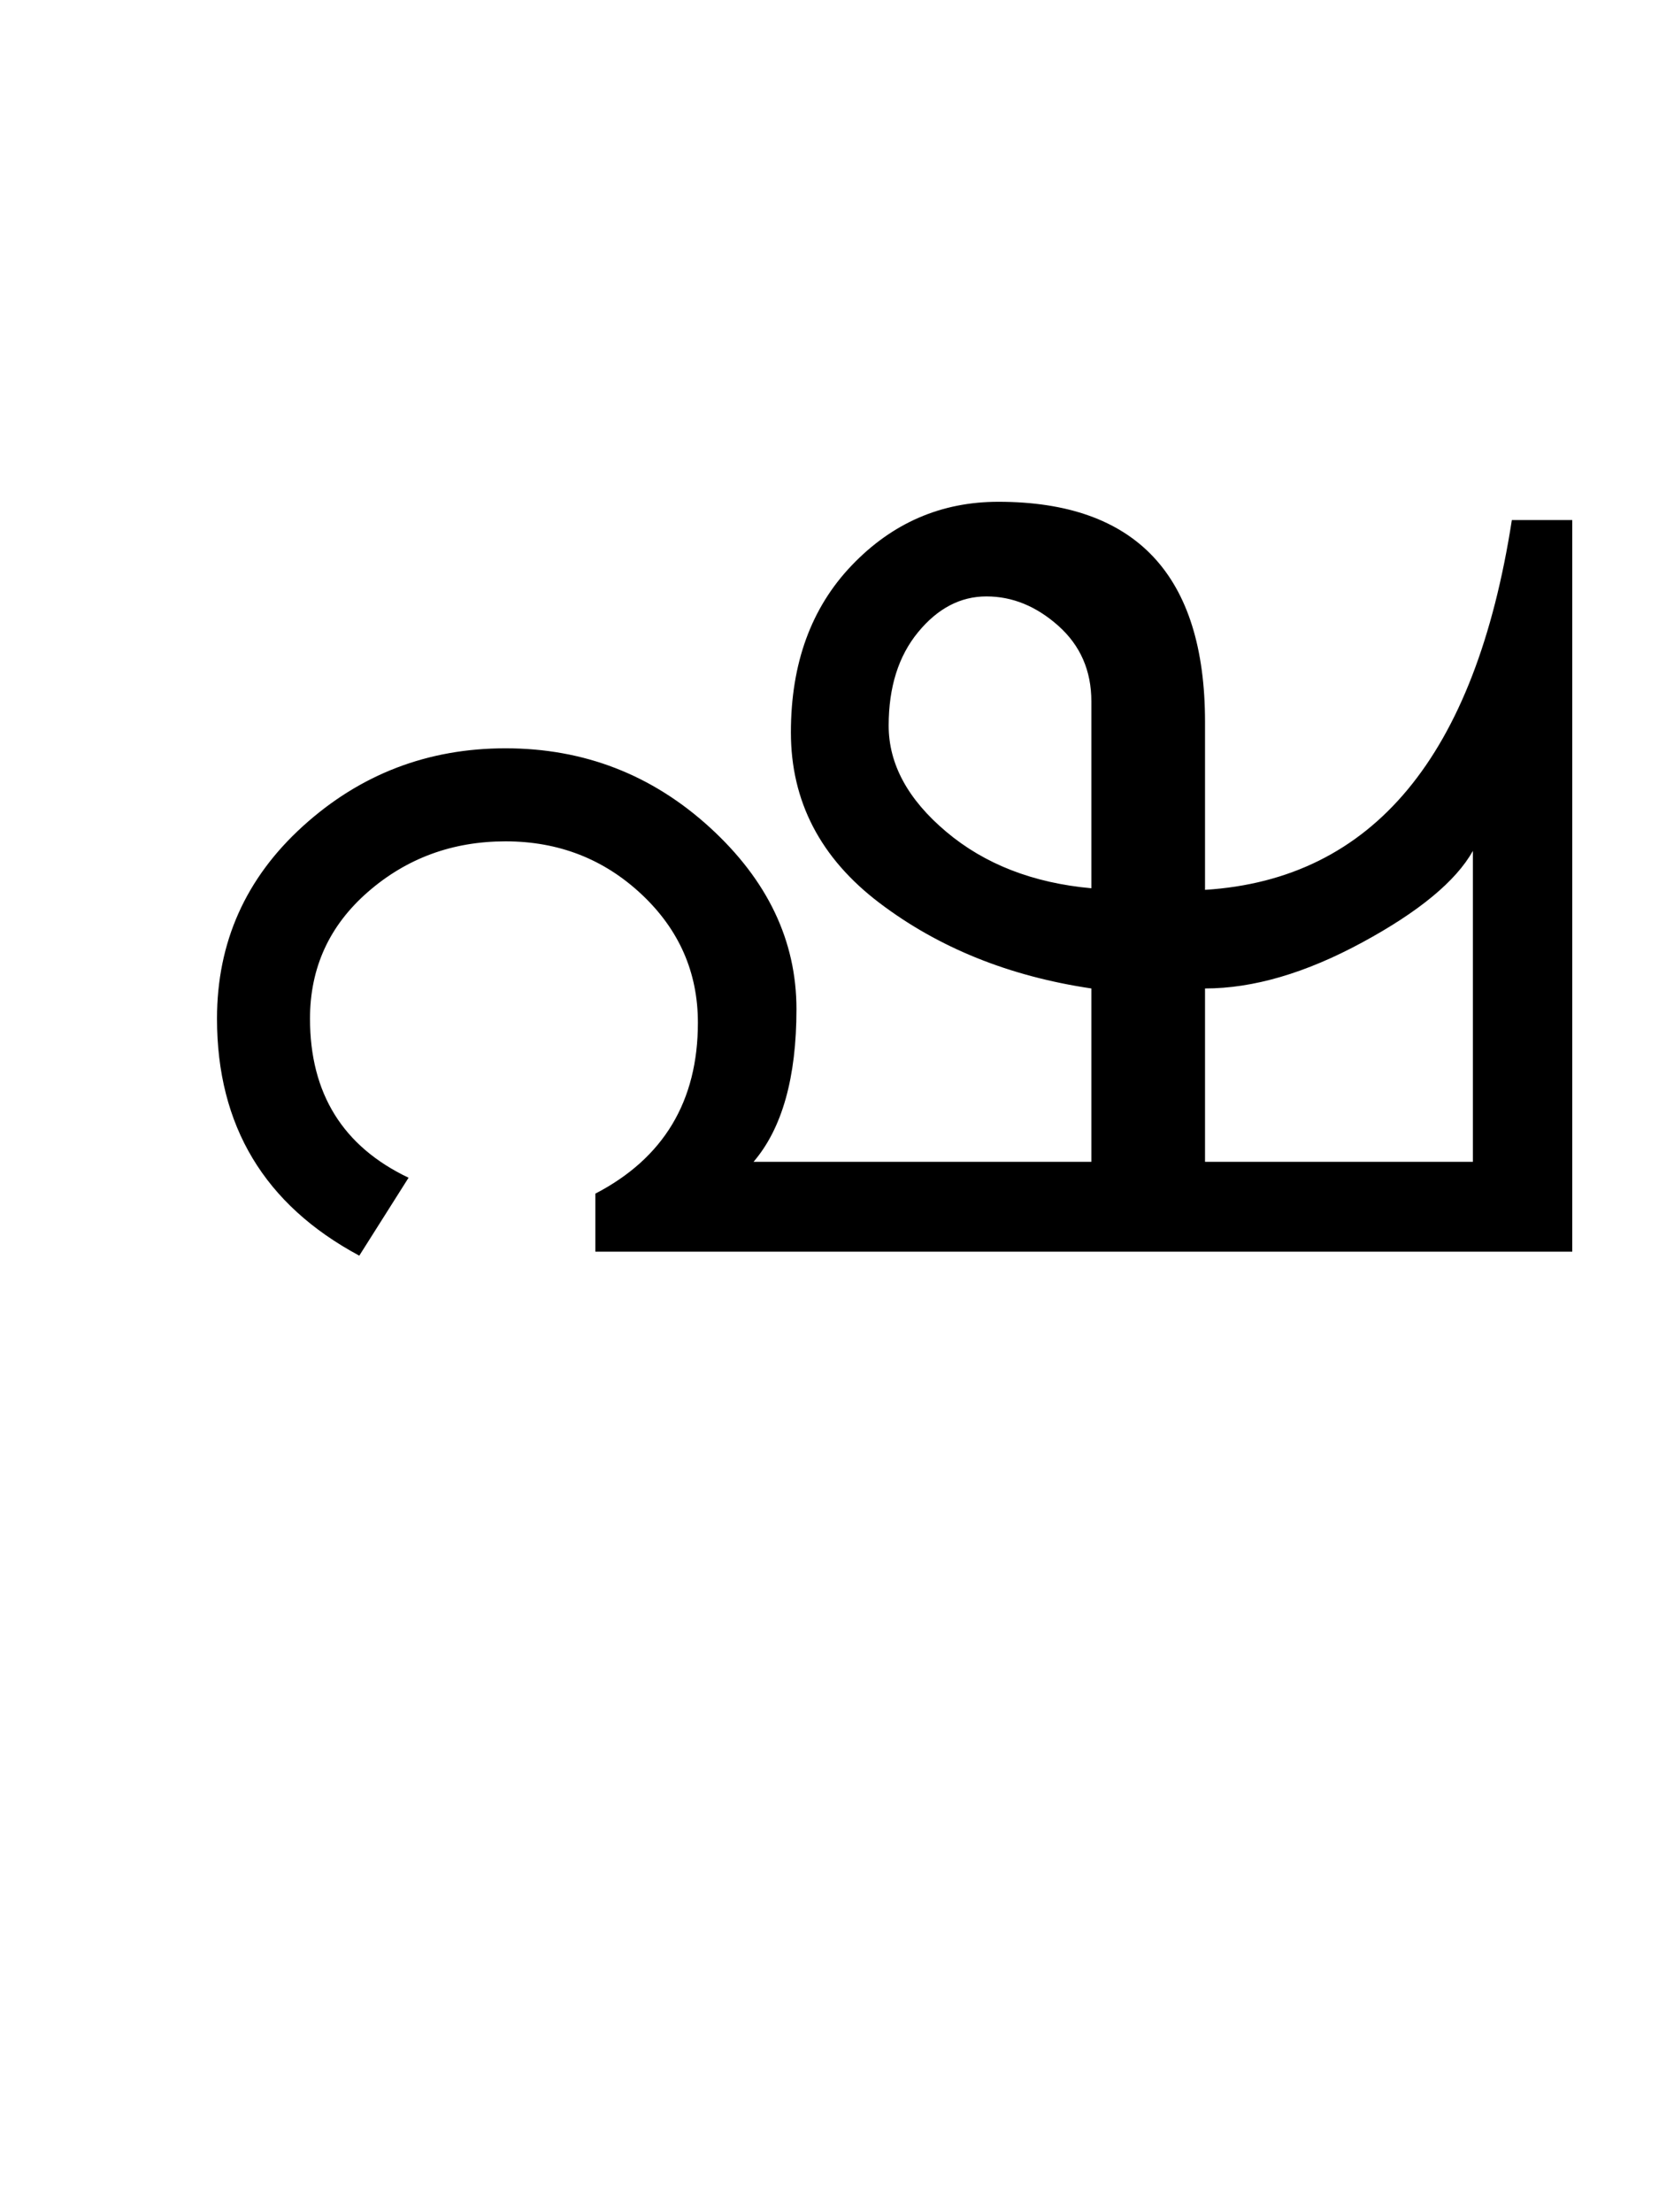 <?xml version="1.0" encoding="UTF-8"?>
<svg xmlns="http://www.w3.org/2000/svg" xmlns:xlink="http://www.w3.org/1999/xlink" width="263.25pt" height="347.75pt" viewBox="0 0 263.25 347.75" version="1.1">
<defs>
<g>
<symbol overflow="visible" id="glyph0-0">
<path style="stroke:none;" d="M 5.625 -0.125 L 5.625 -139.875 L 75.75 -139.875 L 75.75 -0.125 Z M 12.75 -6.875 L 69 -6.875 L 69 -132.875 L 12.75 -132.875 Z M 12.75 -6.875 "/>
</symbol>
<symbol overflow="visible" id="glyph0-1">
<path style="stroke:none;" d="M 231.25 0 L 77.625 0 L 77.625 -9.125 C 88.375 -14.707 93.75 -23.664 93.75 -36 C 93.75 -43.914 90.789 -50.645 84.875 -56.188 C 78.957 -61.727 71.832 -64.5 63.5 -64.5 C 55.164 -64.5 47.957 -61.852 41.875 -56.562 C 35.789 -51.27 32.75 -44.625 32.75 -36.625 C 32.75 -24.875 37.914 -16.539 48.25 -11.625 L 40.5 0.625 C 25.582 -7.375 18.125 -19.789 18.125 -36.625 C 18.125 -48.625 22.625 -58.707 31.625 -66.875 C 40.625 -75.039 51.25 -79.125 63.5 -79.125 C 75.832 -79.125 86.539 -74.977 95.625 -66.688 C 104.707 -58.395 109.25 -48.875 109.25 -38.125 C 109.25 -27.375 107 -19.375 102.5 -14.125 L 155.625 -14.125 L 155.625 -41.375 C 142.707 -43.289 131.602 -47.77 122.312 -54.812 C 113.02 -61.852 108.375 -70.789 108.375 -81.625 C 108.375 -92.457 111.562 -101.207 117.938 -107.875 C 124.312 -114.539 132 -117.875 141 -117.875 C 162.664 -117.875 173.5 -106.332 173.5 -83.25 L 173.5 -56.875 C 199.914 -58.539 216 -77.914 221.75 -115 L 231.25 -115 Z M 215.625 -14.125 L 215.625 -63 C 212.957 -58.25 207.164 -53.457 198.25 -48.625 C 189.332 -43.789 181.082 -41.375 173.5 -41.375 L 173.5 -14.125 Z M 155.625 -86.5 C 155.625 -91.332 153.895 -95.289 150.438 -98.375 C 146.977 -101.457 143.207 -103 139.125 -103 C 135.039 -103 131.457 -101.125 128.375 -97.375 C 125.289 -93.625 123.75 -88.727 123.75 -82.688 C 123.75 -76.645 126.77 -71.082 132.812 -66 C 138.852 -60.914 146.457 -57.957 155.625 -57.125 Z M 155.625 -86.5 "/>
</symbol>
</g>
</defs>
<g id="surface1">
<rect x="0" y="0" width="263.25" height="347.75" style="fill:rgb(100%,100%,100%);fill-opacity:1;stroke:none;"/>
<g style="fill:rgb(0%,0%,0%);fill-opacity:1;">
  <use xlink:href="#glyph0-1" x="16" y="196.75"/>
</g>
</g>
</svg>
